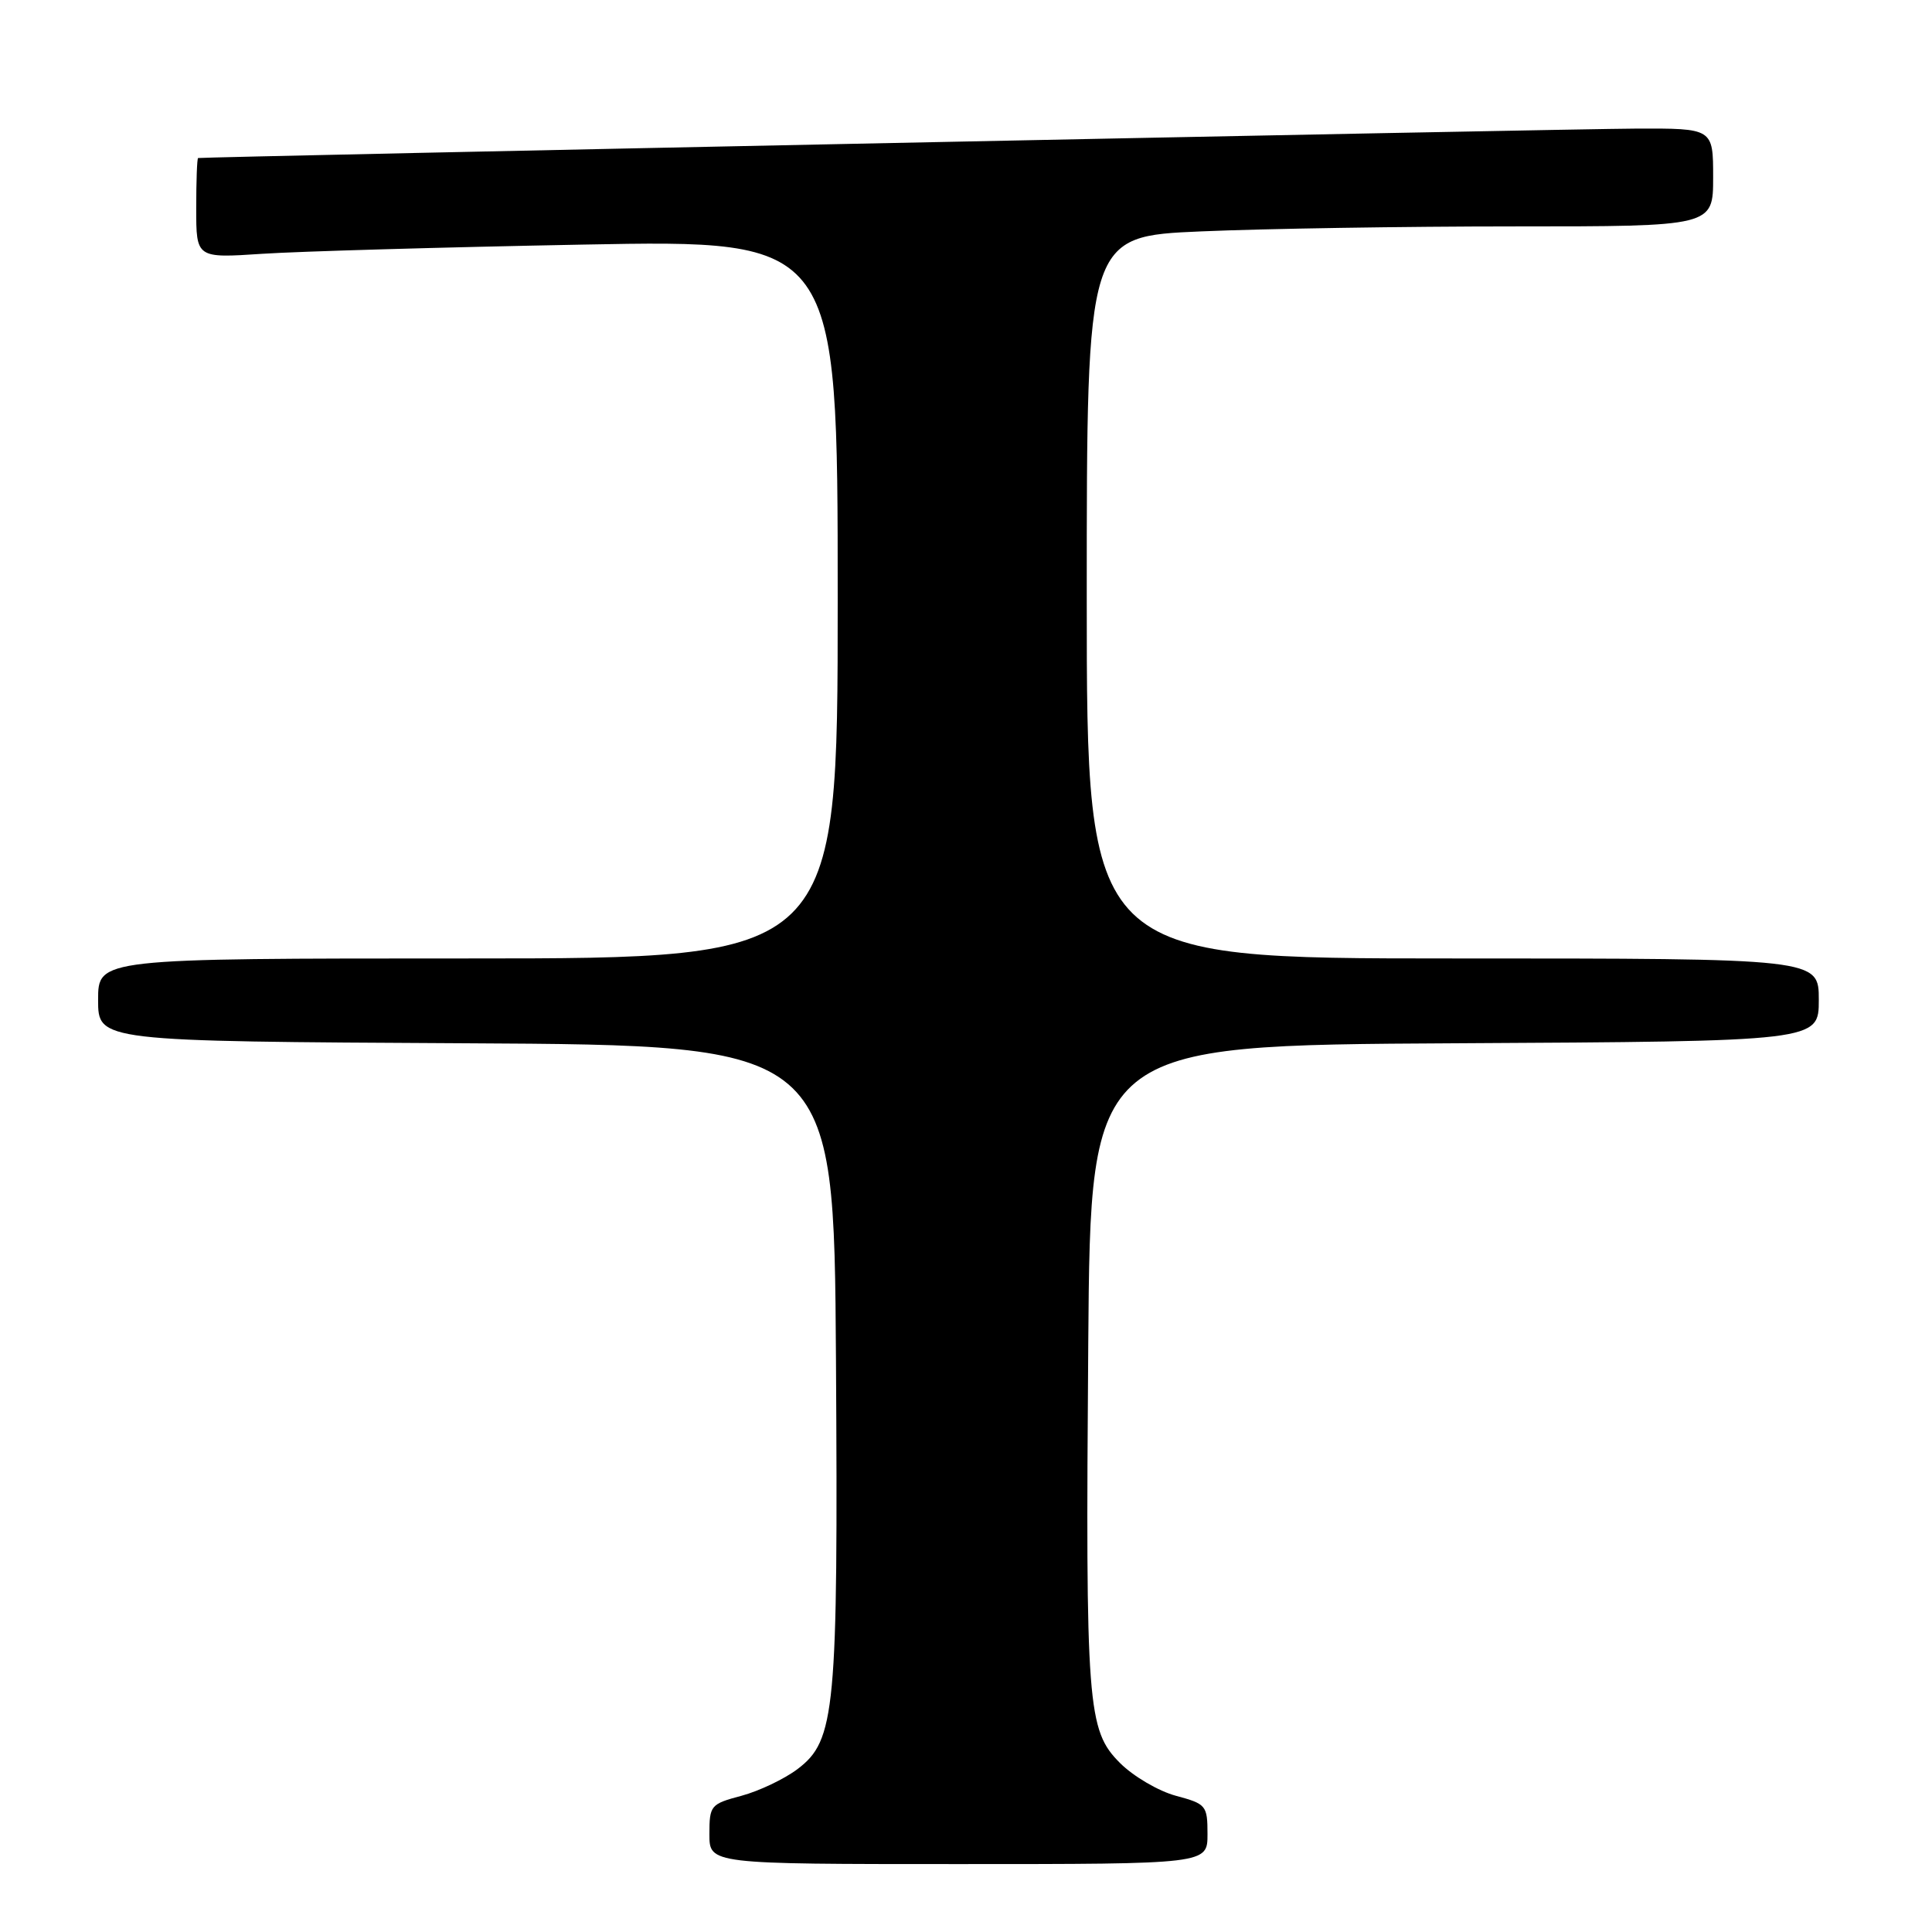 <?xml version="1.0" encoding="UTF-8" standalone="no"?>
<!DOCTYPE svg PUBLIC "-//W3C//DTD SVG 1.1//EN" "http://www.w3.org/Graphics/SVG/1.1/DTD/svg11.dtd" >
<svg xmlns="http://www.w3.org/2000/svg" xmlns:xlink="http://www.w3.org/1999/xlink" version="1.1" viewBox="0 0 256 256">
 <g >
 <path fill="currentColor"
d=" M 160.00 243.04 C 160.00 239.23 159.83 239.03 155.81 237.95 C 153.51 237.33 150.18 235.38 148.41 233.61 C 144.07 229.27 143.83 226.18 144.20 178.00 C 144.50 138.50 144.50 138.50 192.75 138.24 C 241.00 137.98 241.00 137.98 241.00 132.49 C 241.00 127.00 241.00 127.00 192.50 127.00 C 144.00 127.00 144.00 127.00 144.00 79.16 C 144.00 31.31 144.00 31.31 159.16 30.66 C 167.50 30.30 186.17 30.00 200.66 30.00 C 227.00 30.00 227.00 30.00 227.00 23.50 C 227.00 17.00 227.00 17.00 216.75 17.04 C 208.07 17.07 26.98 20.78 26.25 20.94 C 26.11 20.98 26.00 23.97 26.00 27.61 C 26.00 34.21 26.00 34.21 34.75 33.63 C 39.56 33.31 58.69 32.76 77.25 32.41 C 111.00 31.77 111.00 31.77 111.00 79.38 C 111.00 127.00 111.00 127.00 62.00 127.00 C 13.00 127.00 13.00 127.00 13.00 132.49 C 13.00 137.98 13.00 137.98 61.75 138.24 C 110.50 138.50 110.50 138.50 110.77 180.00 C 111.06 226.74 110.70 230.61 105.68 234.41 C 103.93 235.73 100.59 237.32 98.25 237.95 C 94.16 239.04 94.00 239.22 94.00 243.04 C 94.00 247.00 94.00 247.00 127.00 247.00 C 160.00 247.00 160.00 247.00 160.00 243.04 Z "/>
</g>
</svg>